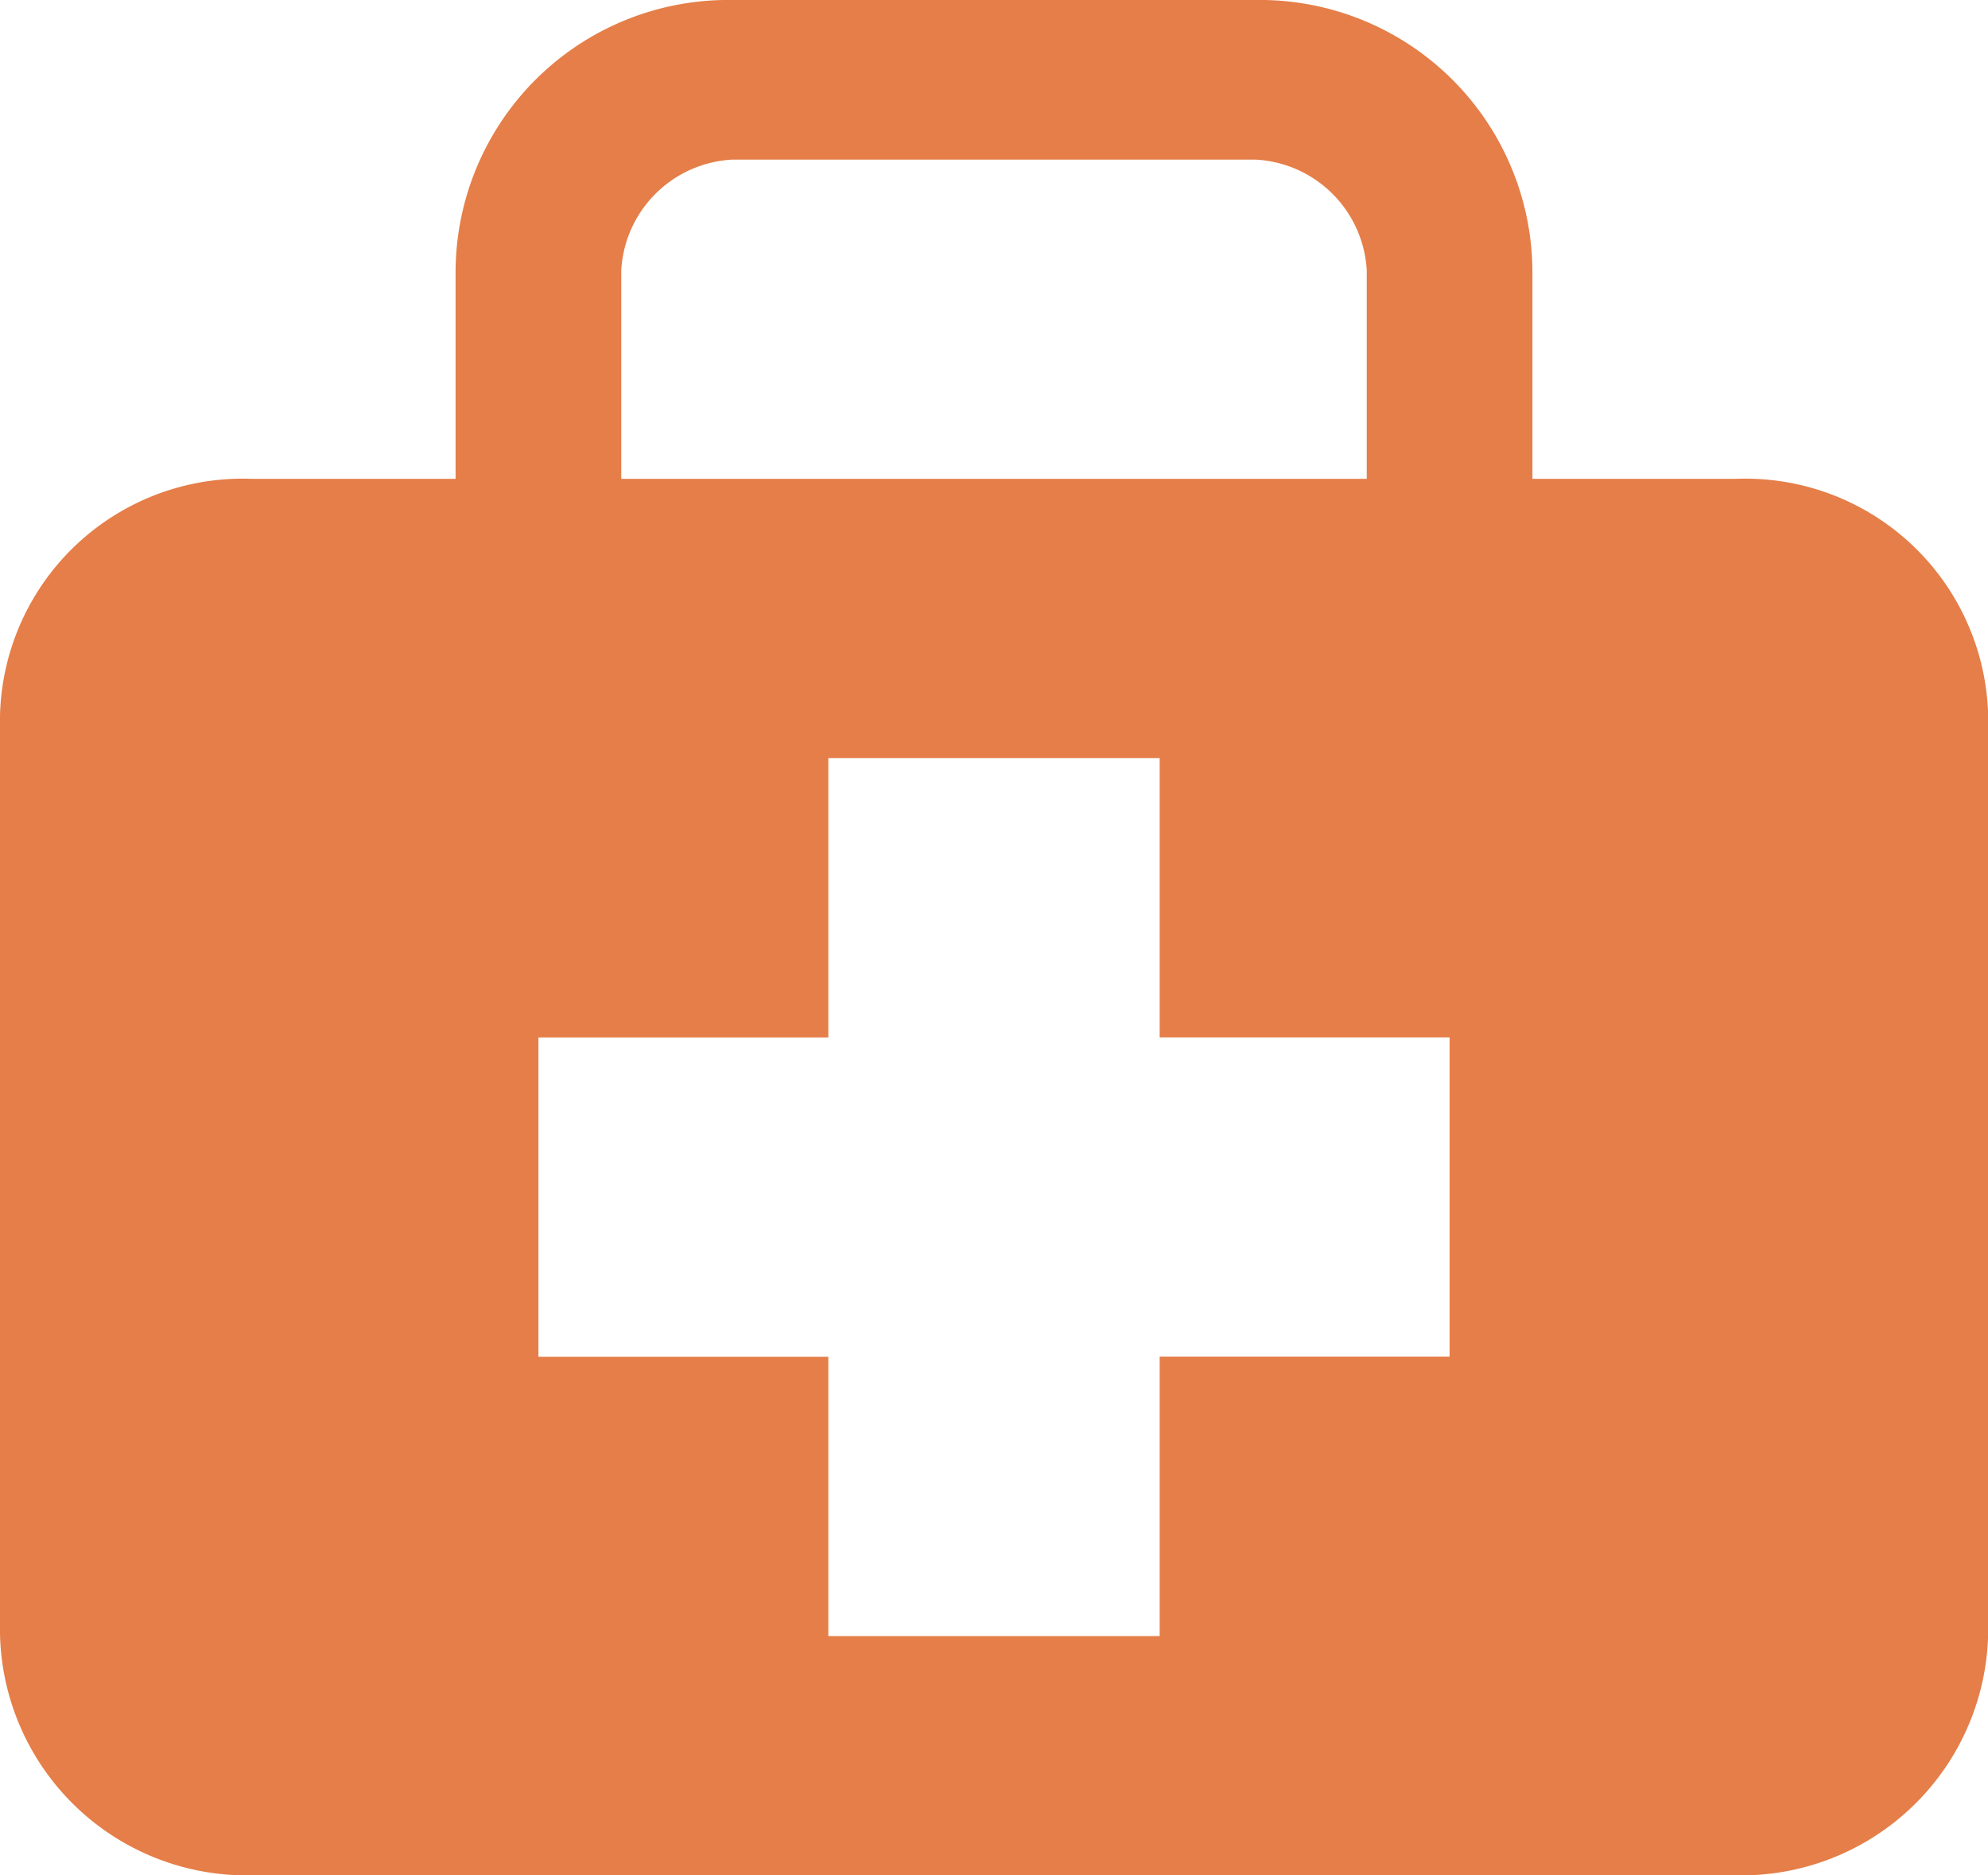 <svg xmlns="http://www.w3.org/2000/svg" width="60" height="56.602" viewBox="0 0 60 56.602">
  <path id="Icon_map-doctor" data-name="Icon map-doctor" d="M53.125,15.172H46.97V8.878A8.23,8.23,0,0,0,38.6.72H22.839A8.229,8.229,0,0,0,14.47,8.878v6.294H8.314A7.329,7.329,0,0,0,.72,22.321V50.029a7.447,7.447,0,0,0,7.594,7.293H53.125a7.449,7.449,0,0,0,7.6-7.294V22.321A7.331,7.331,0,0,0,53.125,15.172ZM19.47,8.878a3.542,3.542,0,0,1,3.369-3.341H38.6A3.544,3.544,0,0,1,41.97,8.878v6.294H19.47Zm25,32.788H35.72V50.1h-10v-8.43H16.97V32.032h8.75V23.6h10v8.43h8.75Z" transform="translate(-0.72 -0.72)" fill="#e57e48"/>
</svg>

